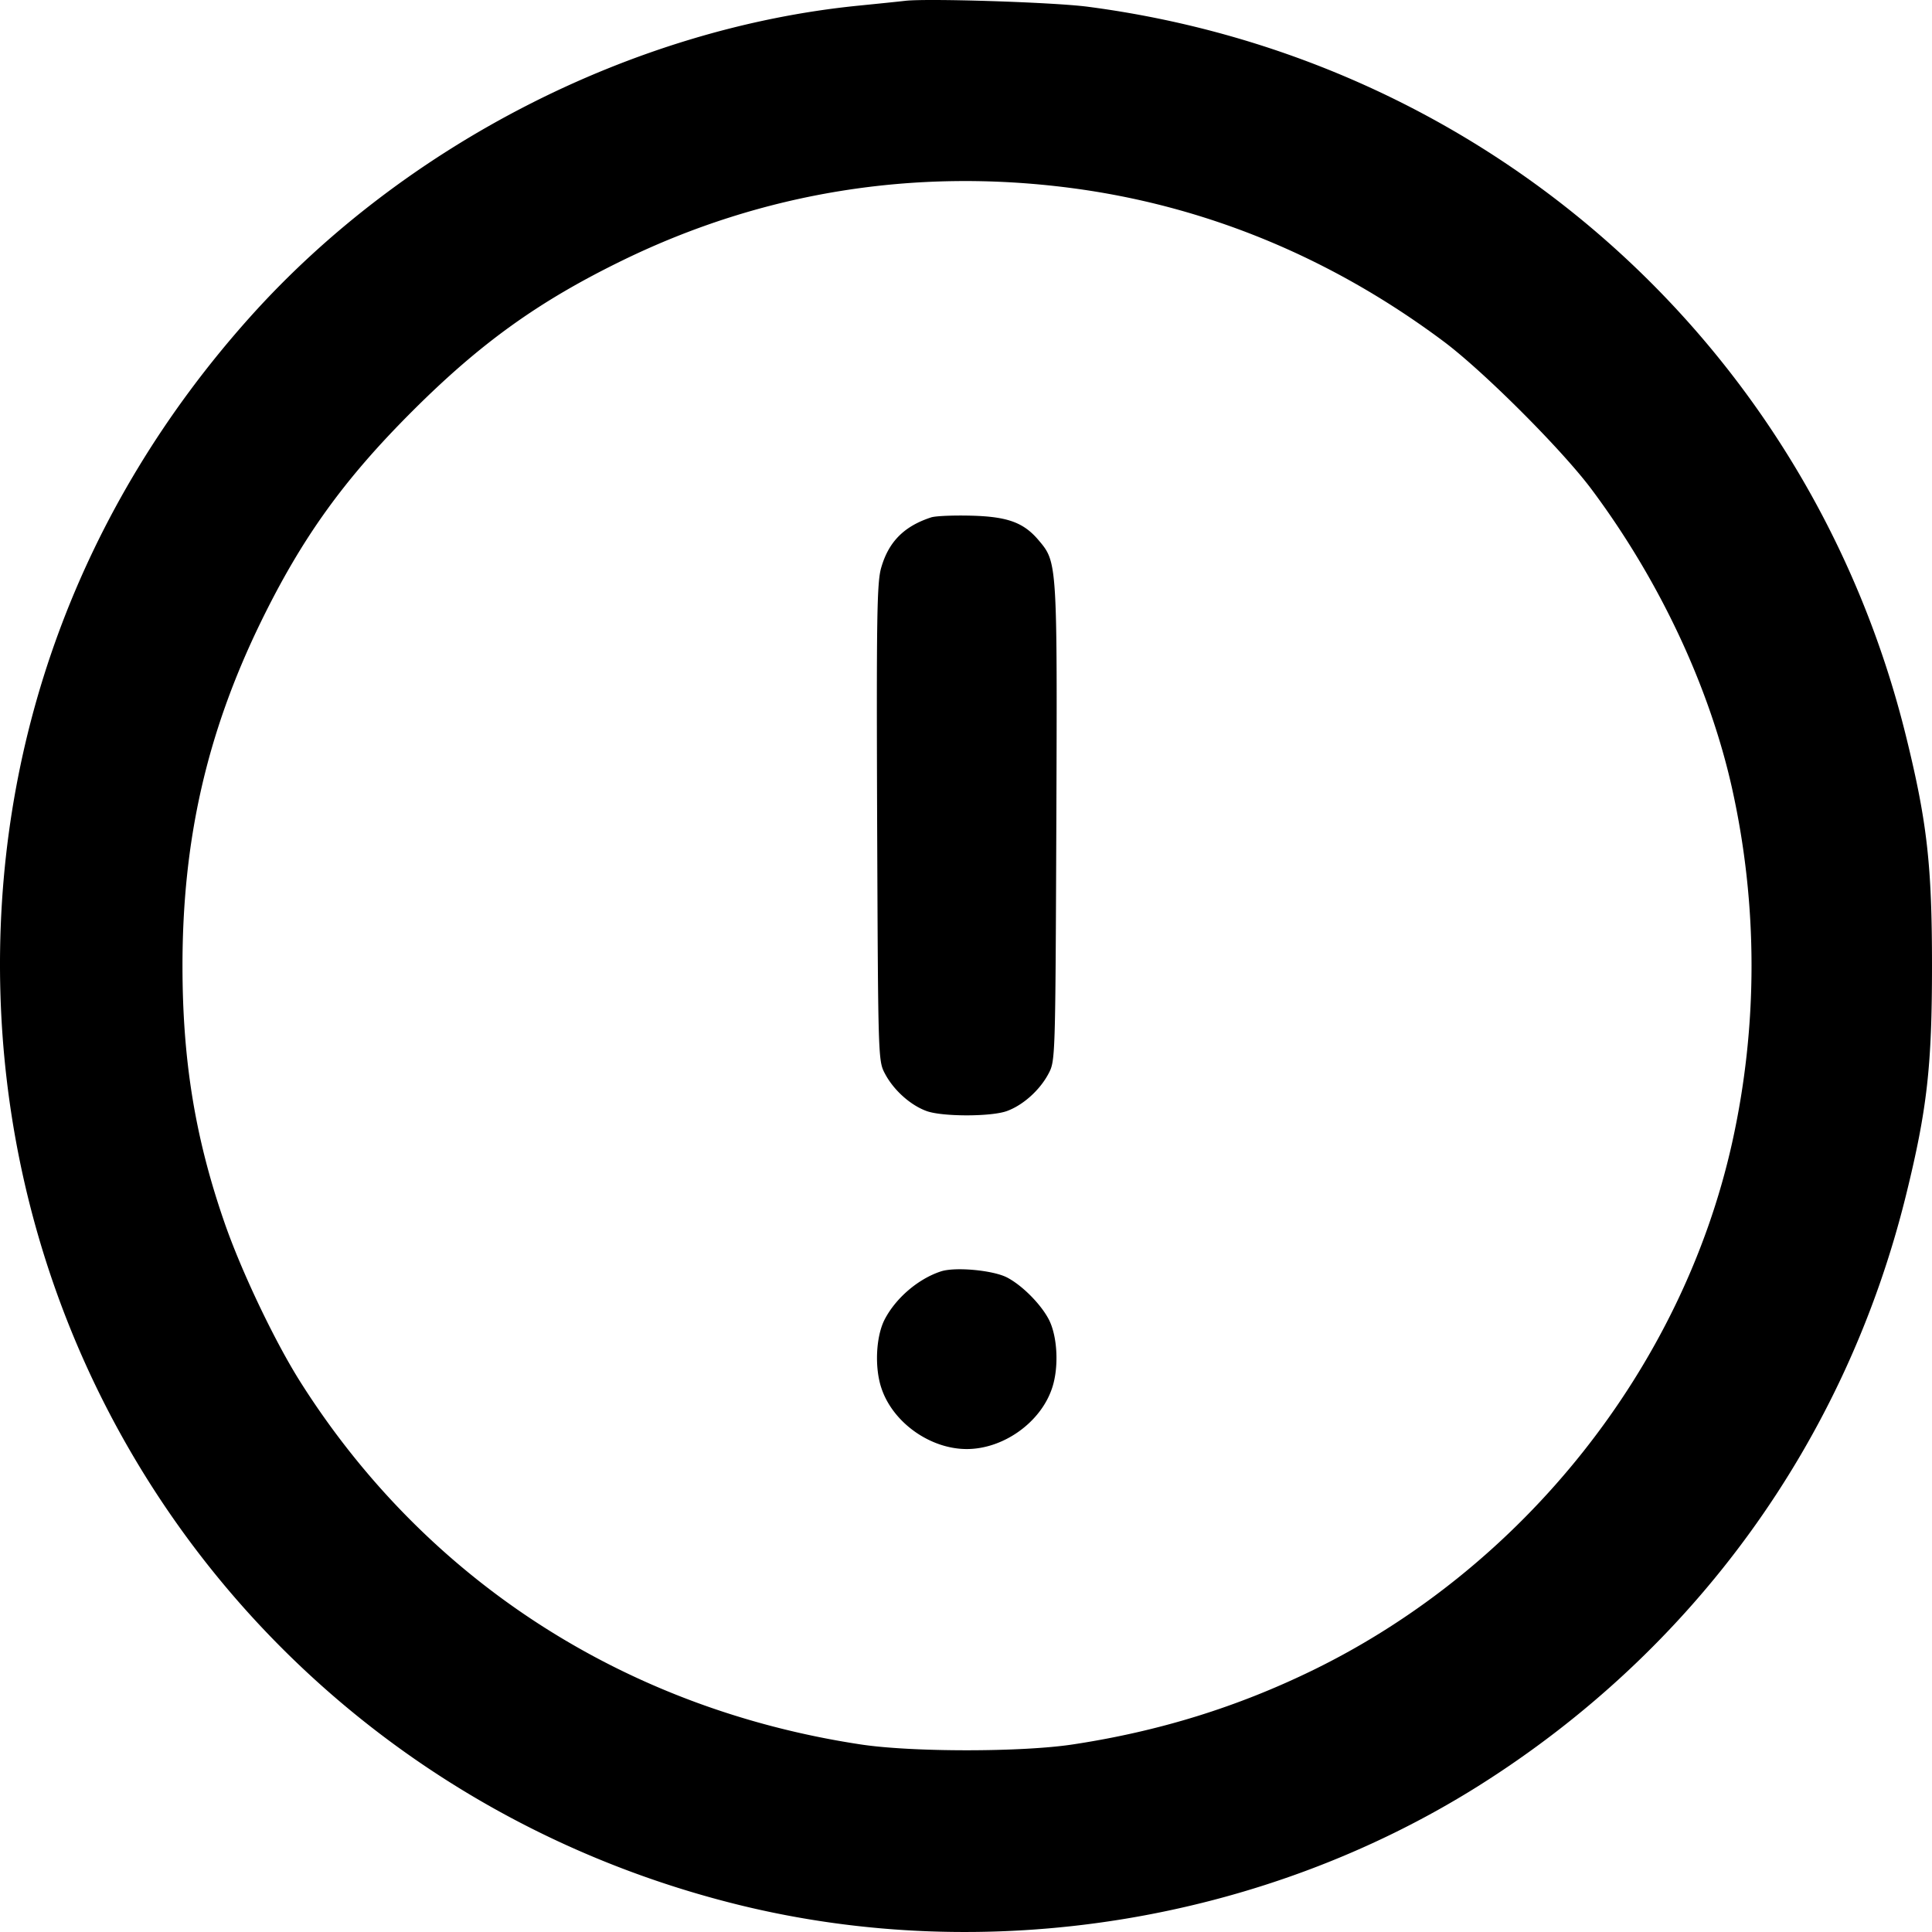<svg viewBox="0 0 512 512" xmlns="http://www.w3.org/2000/svg"><path d="M239.949.21c-1.634.193-7.21.768-12.369 1.281C167.562 7.479 107.096 38.415 66.208 84.08 20.994 134.582-1.981 197.252.134 264.021c3.685 115.318 82.993 212.958 195.498 240.754 65.978 16.3 138.525 4.675 196.012-31.383 57.358-36.026 97.509-91.524 113.563-157.044 5.511-22.449 6.793-33.881 6.793-60.429 0-26.547-1.282-37.979-6.793-60.428C479.828 91.895 394.464 15.678 288.239 1.78 279.138.595 246.037-.462 239.949.21m43.579 49.573c35.697 4.611 69.118 18.349 99.047 40.702 10.543 7.878 31.275 28.598 39.158 39.133 17.976 24.05 31.274 52.326 37.299 79.386a216.6 216.6 0 0 1 0 93.83c-13.267 59.596-55.276 112.499-110.968 139.719-20.123 9.832-40.888 16.268-63.671 19.727-13.586 2.082-42.81 2.082-56.397 0-62.421-9.479-115.1-43.52-148.266-95.847-6.857-10.792-15.829-29.622-20.315-42.655-7.723-22.32-11.055-42.848-11.055-67.859 0-33.272 6.44-61.645 20.7-90.947 10.895-22.352 21.982-37.788 40.15-55.945 18.169-18.158 33.614-29.238 55.981-40.126 36.946-17.965 77.129-24.434 118.337-19.118m-36.754 87.328c-7.178 2.338-11.247 6.437-13.234 13.29-1.154 3.908-1.282 12.842-1.089 67.603.256 63.086.256 63.118 2.114 66.609 2.34 4.387 6.826 8.358 11.088 9.863 4.229 1.473 16.855 1.473 21.084 0 4.262-1.505 8.748-5.476 11.087-9.863 1.859-3.491 1.859-3.523 2.115-66.609.257-68.915.257-68.979-4.646-74.776-3.973-4.74-8.235-6.309-17.816-6.564-4.711-.129-9.517.064-10.703.447m2.564 199.828c-6.057 1.986-12.049 7.142-14.965 12.874-2.243 4.483-2.627 12.585-.801 18.029 3.012 9.127 12.914 16.172 22.623 16.172s19.611-7.045 22.623-16.172c1.826-5.444 1.442-13.546-.801-18.029-2.083-4.099-7.082-9.159-11.151-11.273-3.718-1.92-13.747-2.85-17.528-1.601" fill-rule="evenodd" style="stroke-width:0"/></svg>